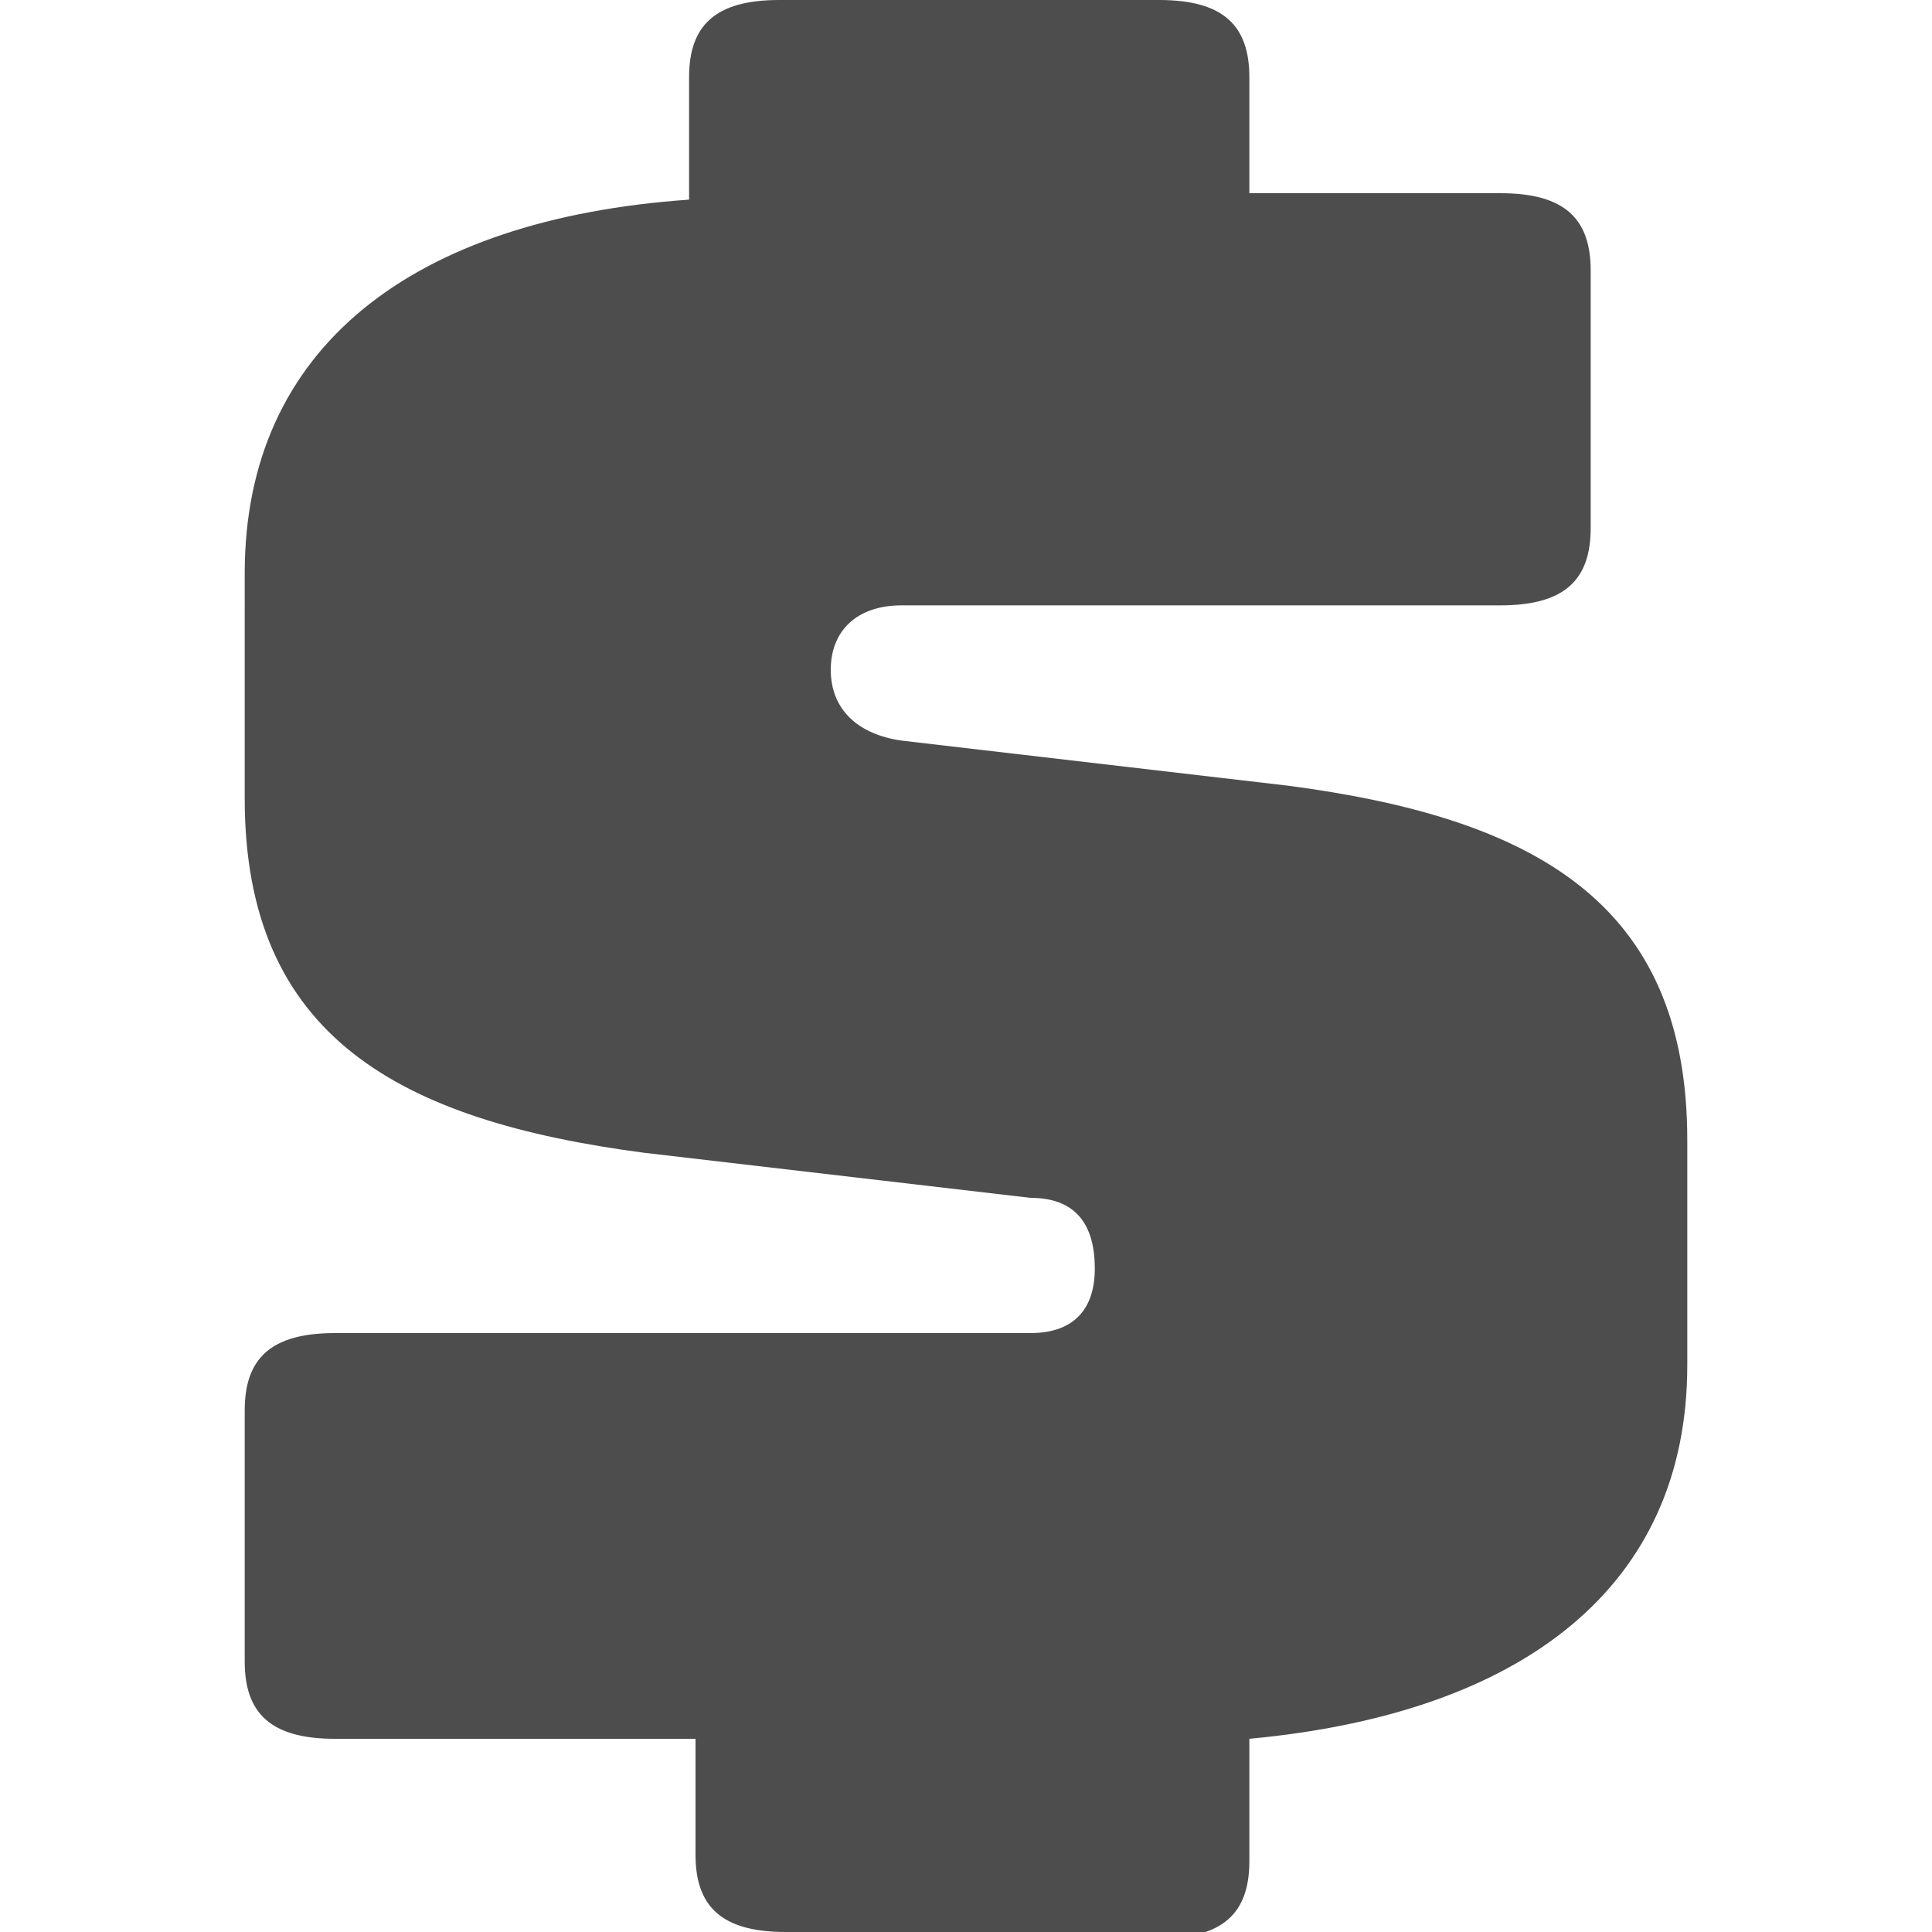 <?xml version="1.0" encoding="utf-8"?>
<!-- Generator: Adobe Illustrator 25.2.0, SVG Export Plug-In . SVG Version: 6.00 Build 0)  -->
<svg version="1.1" id="Layer_1" xmlns="http://www.w3.org/2000/svg" xmlns:xlink="http://www.w3.org/1999/xlink" x="0px" y="0px"
	 viewBox="0 0 30 30" style="enable-background:new 0 0 30 30;" xml:space="preserve">
<style type="text/css">
	.st0{fill:#4D4D4D;}
</style>
<g>
	<path class="st0" d="M12.2,30c-1,0-1.4-0.4-1.4-1.2V27H5.2c-1,0-1.4-0.4-1.4-1.2v-3.9c0-0.8,0.4-1.2,1.4-1.2H16c0.7,0,1-0.4,1-1
		c0-0.8-0.4-1.1-1-1.1l-6-0.7c-3.8-0.5-6.2-1.8-6.2-5.5V8.9c0-3.5,2.6-5.5,6.9-5.8V1.2c0-0.8,0.4-1.2,1.4-1.2H18
		c1,0,1.4,0.4,1.4,1.2V3h3.9c1,0,1.4,0.4,1.4,1.2v4c0,0.8-0.4,1.2-1.4,1.2H14c-0.7,0-1.1,0.4-1.1,1s0.4,1,1.1,1.1l6,0.7
		c3.8,0.5,6.2,1.8,6.2,5.5v3.5c0,3.4-2.5,5.4-6.8,5.8v1.9c0,0.8-0.4,1.2-1.4,1.2L12.2,30L12.2,30z"/>
</g>
</svg>
